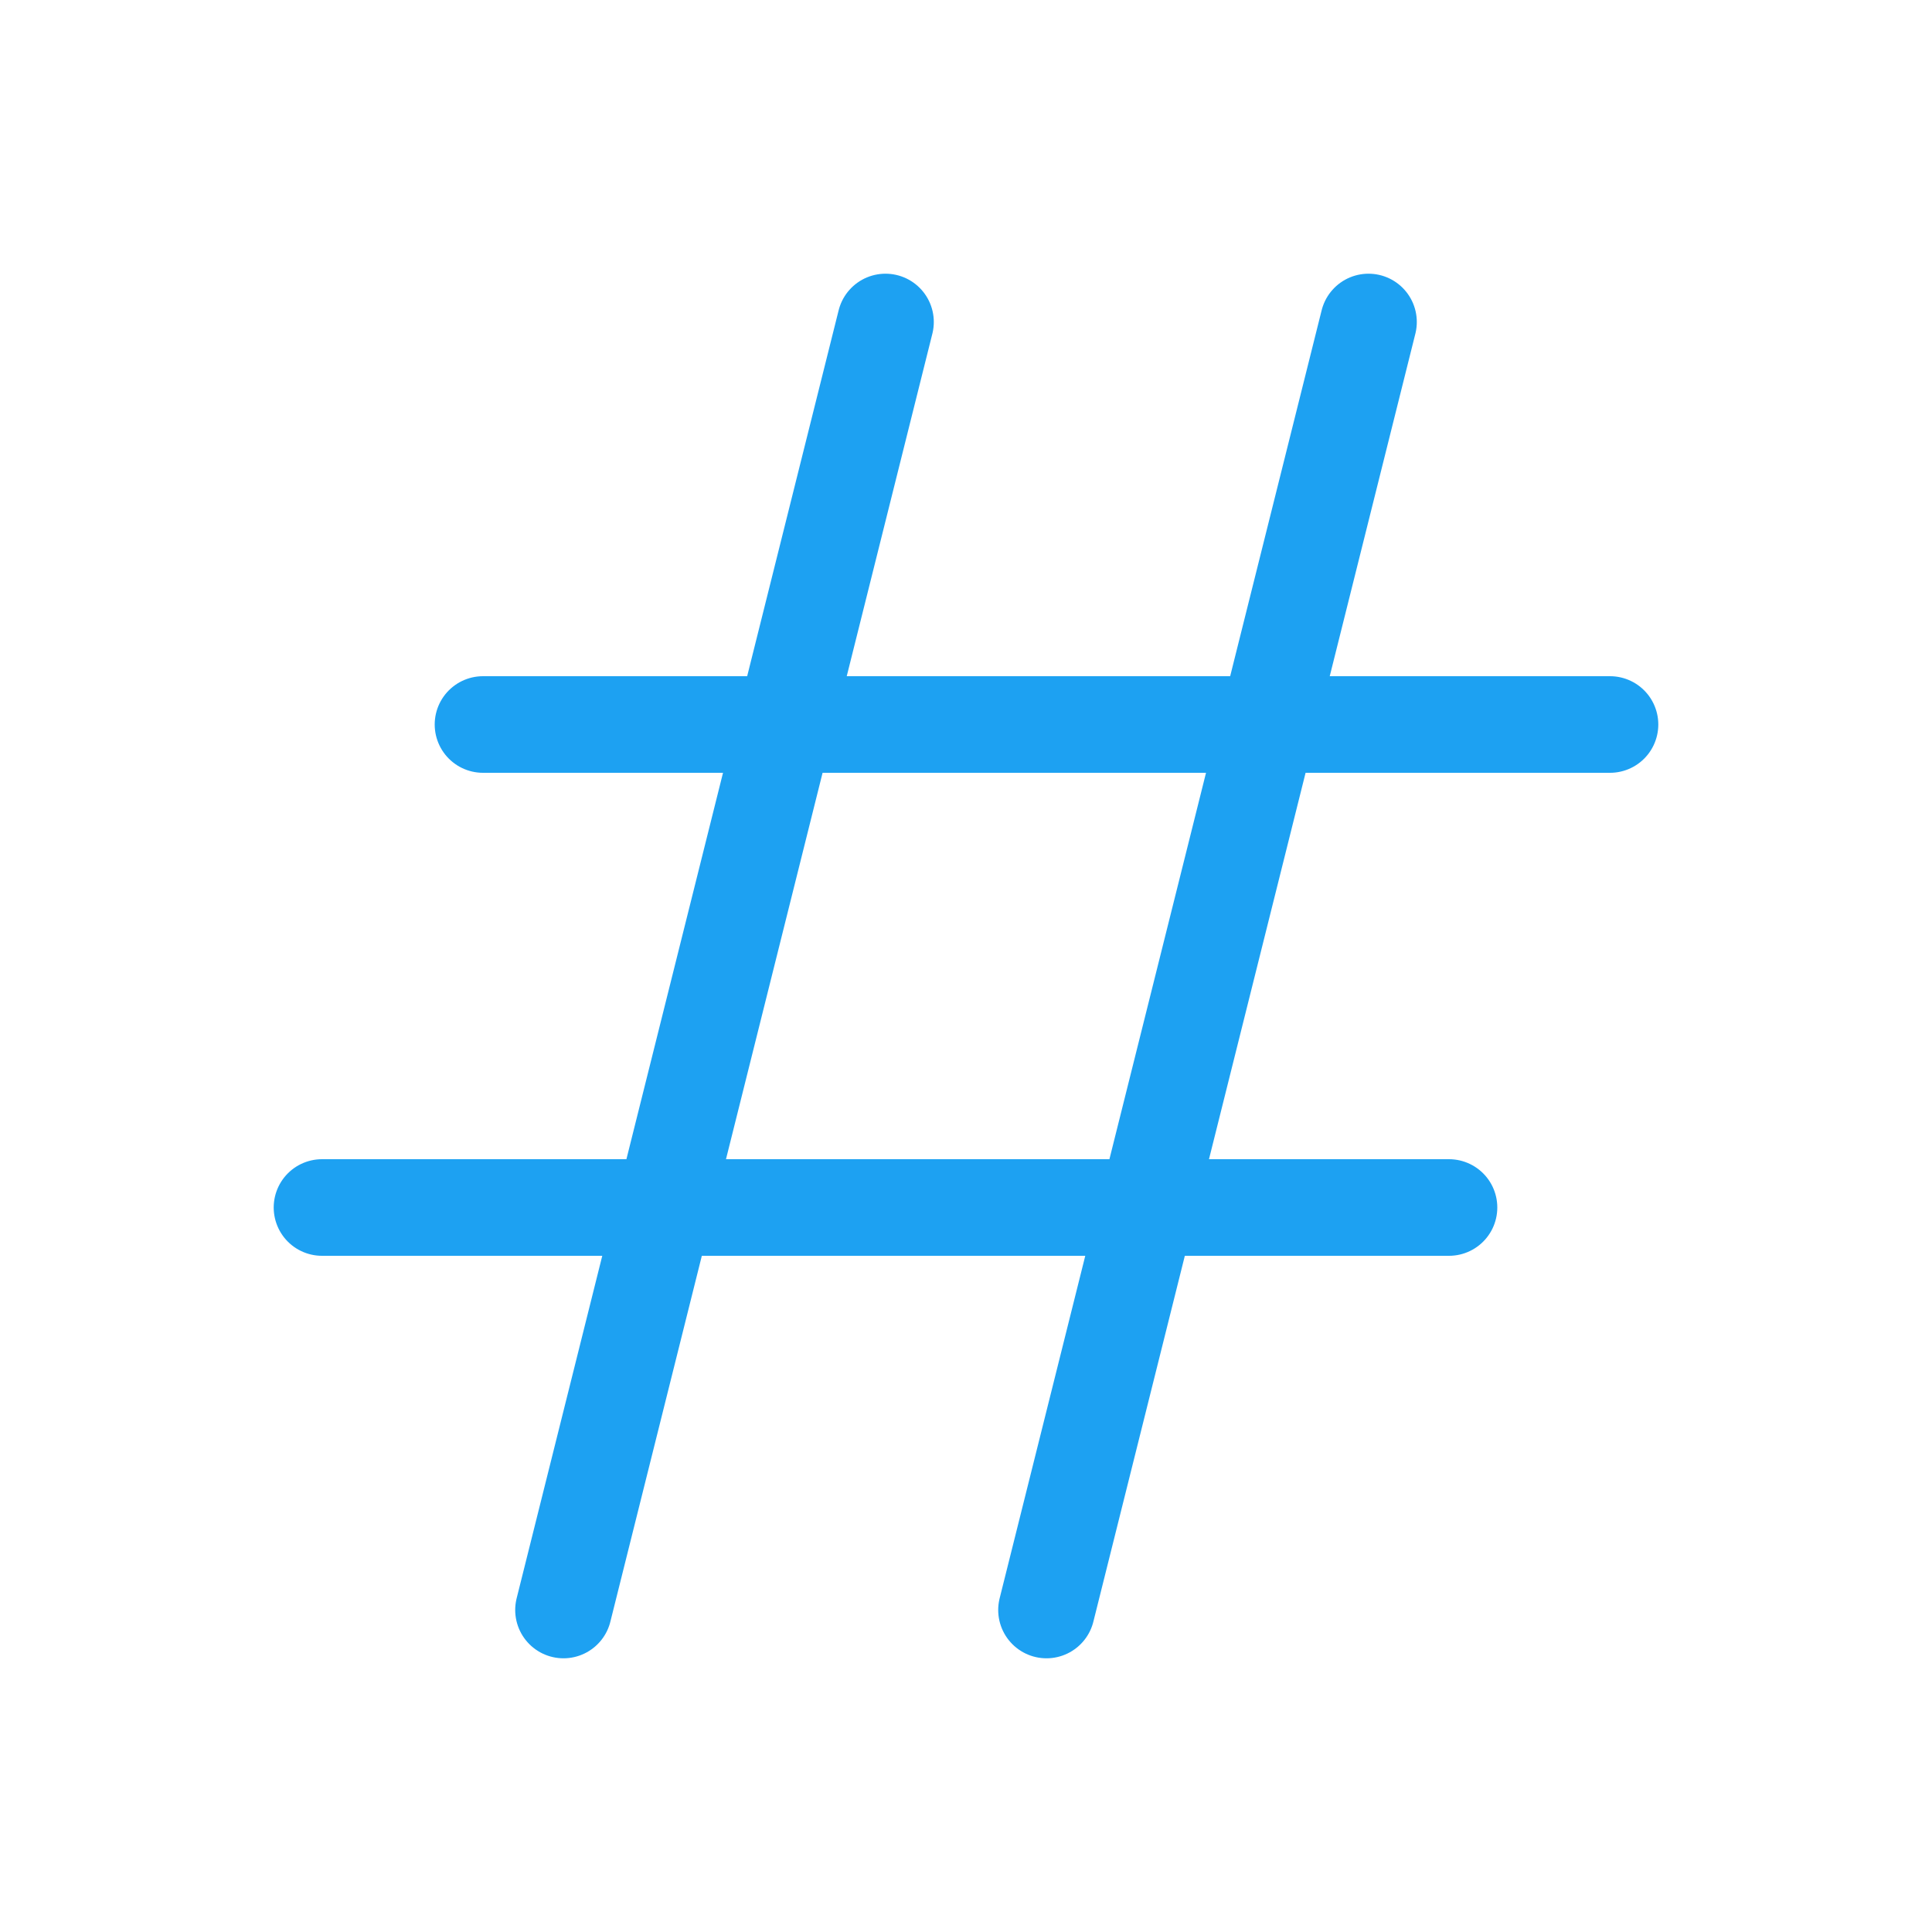 <svg xmlns="http://www.w3.org/2000/svg" class="h-6 w-6" fill="none" viewBox="0 0 24 24" stroke="#1DA1F2"><path stroke-linecap="round" stroke-linejoin="round" stroke-width="1.2" d="M7 20l4-16m2 16l4-16M6 9h14M4 15h14"/></svg>